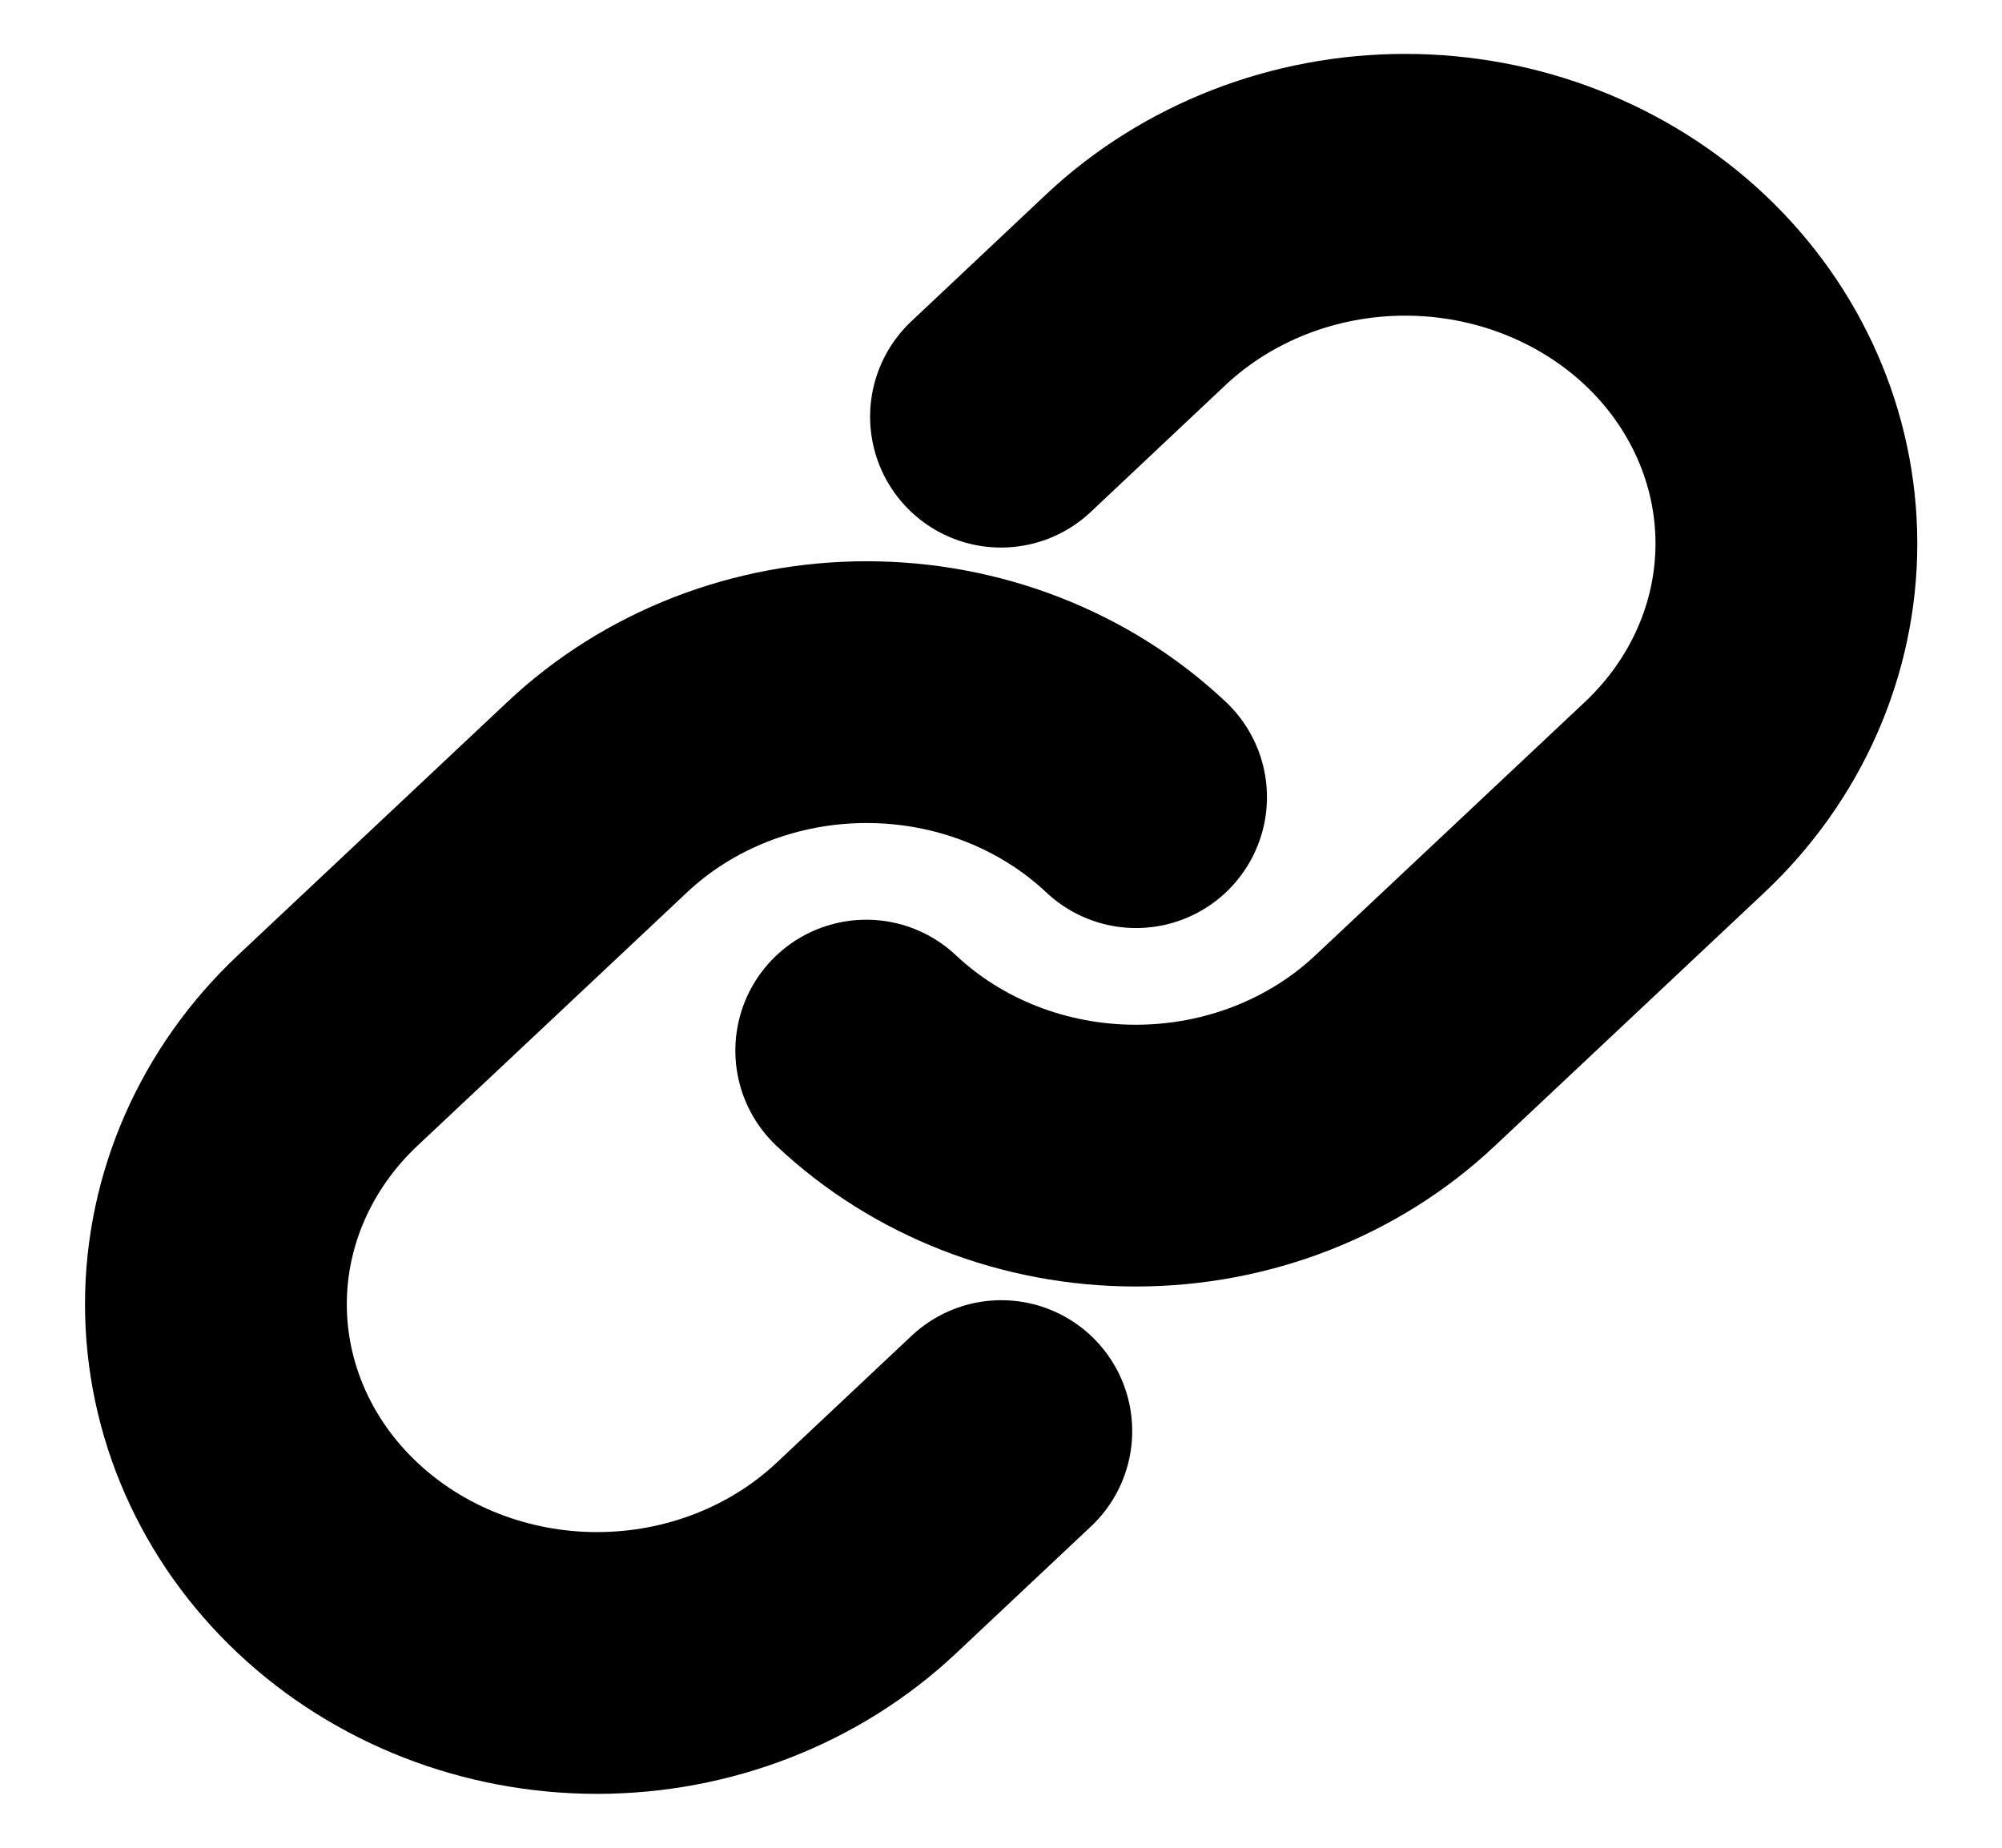 <svg width="13" height="12" viewBox="0 0 13 12" fill="none" xmlns="http://www.w3.org/2000/svg">
<path d="M7.377 5.177C6.913 4.74 6.284 4.495 5.627 4.495C4.971 4.495 4.342 4.74 3.878 5.177L2.127 6.823C1.663 7.26 1.402 7.853 1.402 8.47C1.402 9.088 1.663 9.681 2.127 10.117C2.591 10.554 3.221 10.8 3.877 10.8C4.534 10.8 5.163 10.554 5.627 10.117L6.502 9.294" stroke="black" stroke-width="1.7" stroke-linecap="round" stroke-linejoin="round"/>
<path d="M5.625 6.823C6.089 7.26 6.718 7.505 7.375 7.505C8.031 7.505 8.66 7.26 9.124 6.823L10.875 5.177C11.339 4.74 11.6 4.147 11.6 3.53C11.6 2.912 11.339 2.319 10.875 1.882C10.411 1.446 9.781 1.2 9.125 1.2C8.468 1.2 7.839 1.446 7.375 1.882L6.5 2.706" stroke="black" stroke-width="1.7" stroke-linecap="round" stroke-linejoin="round"/>
</svg>
